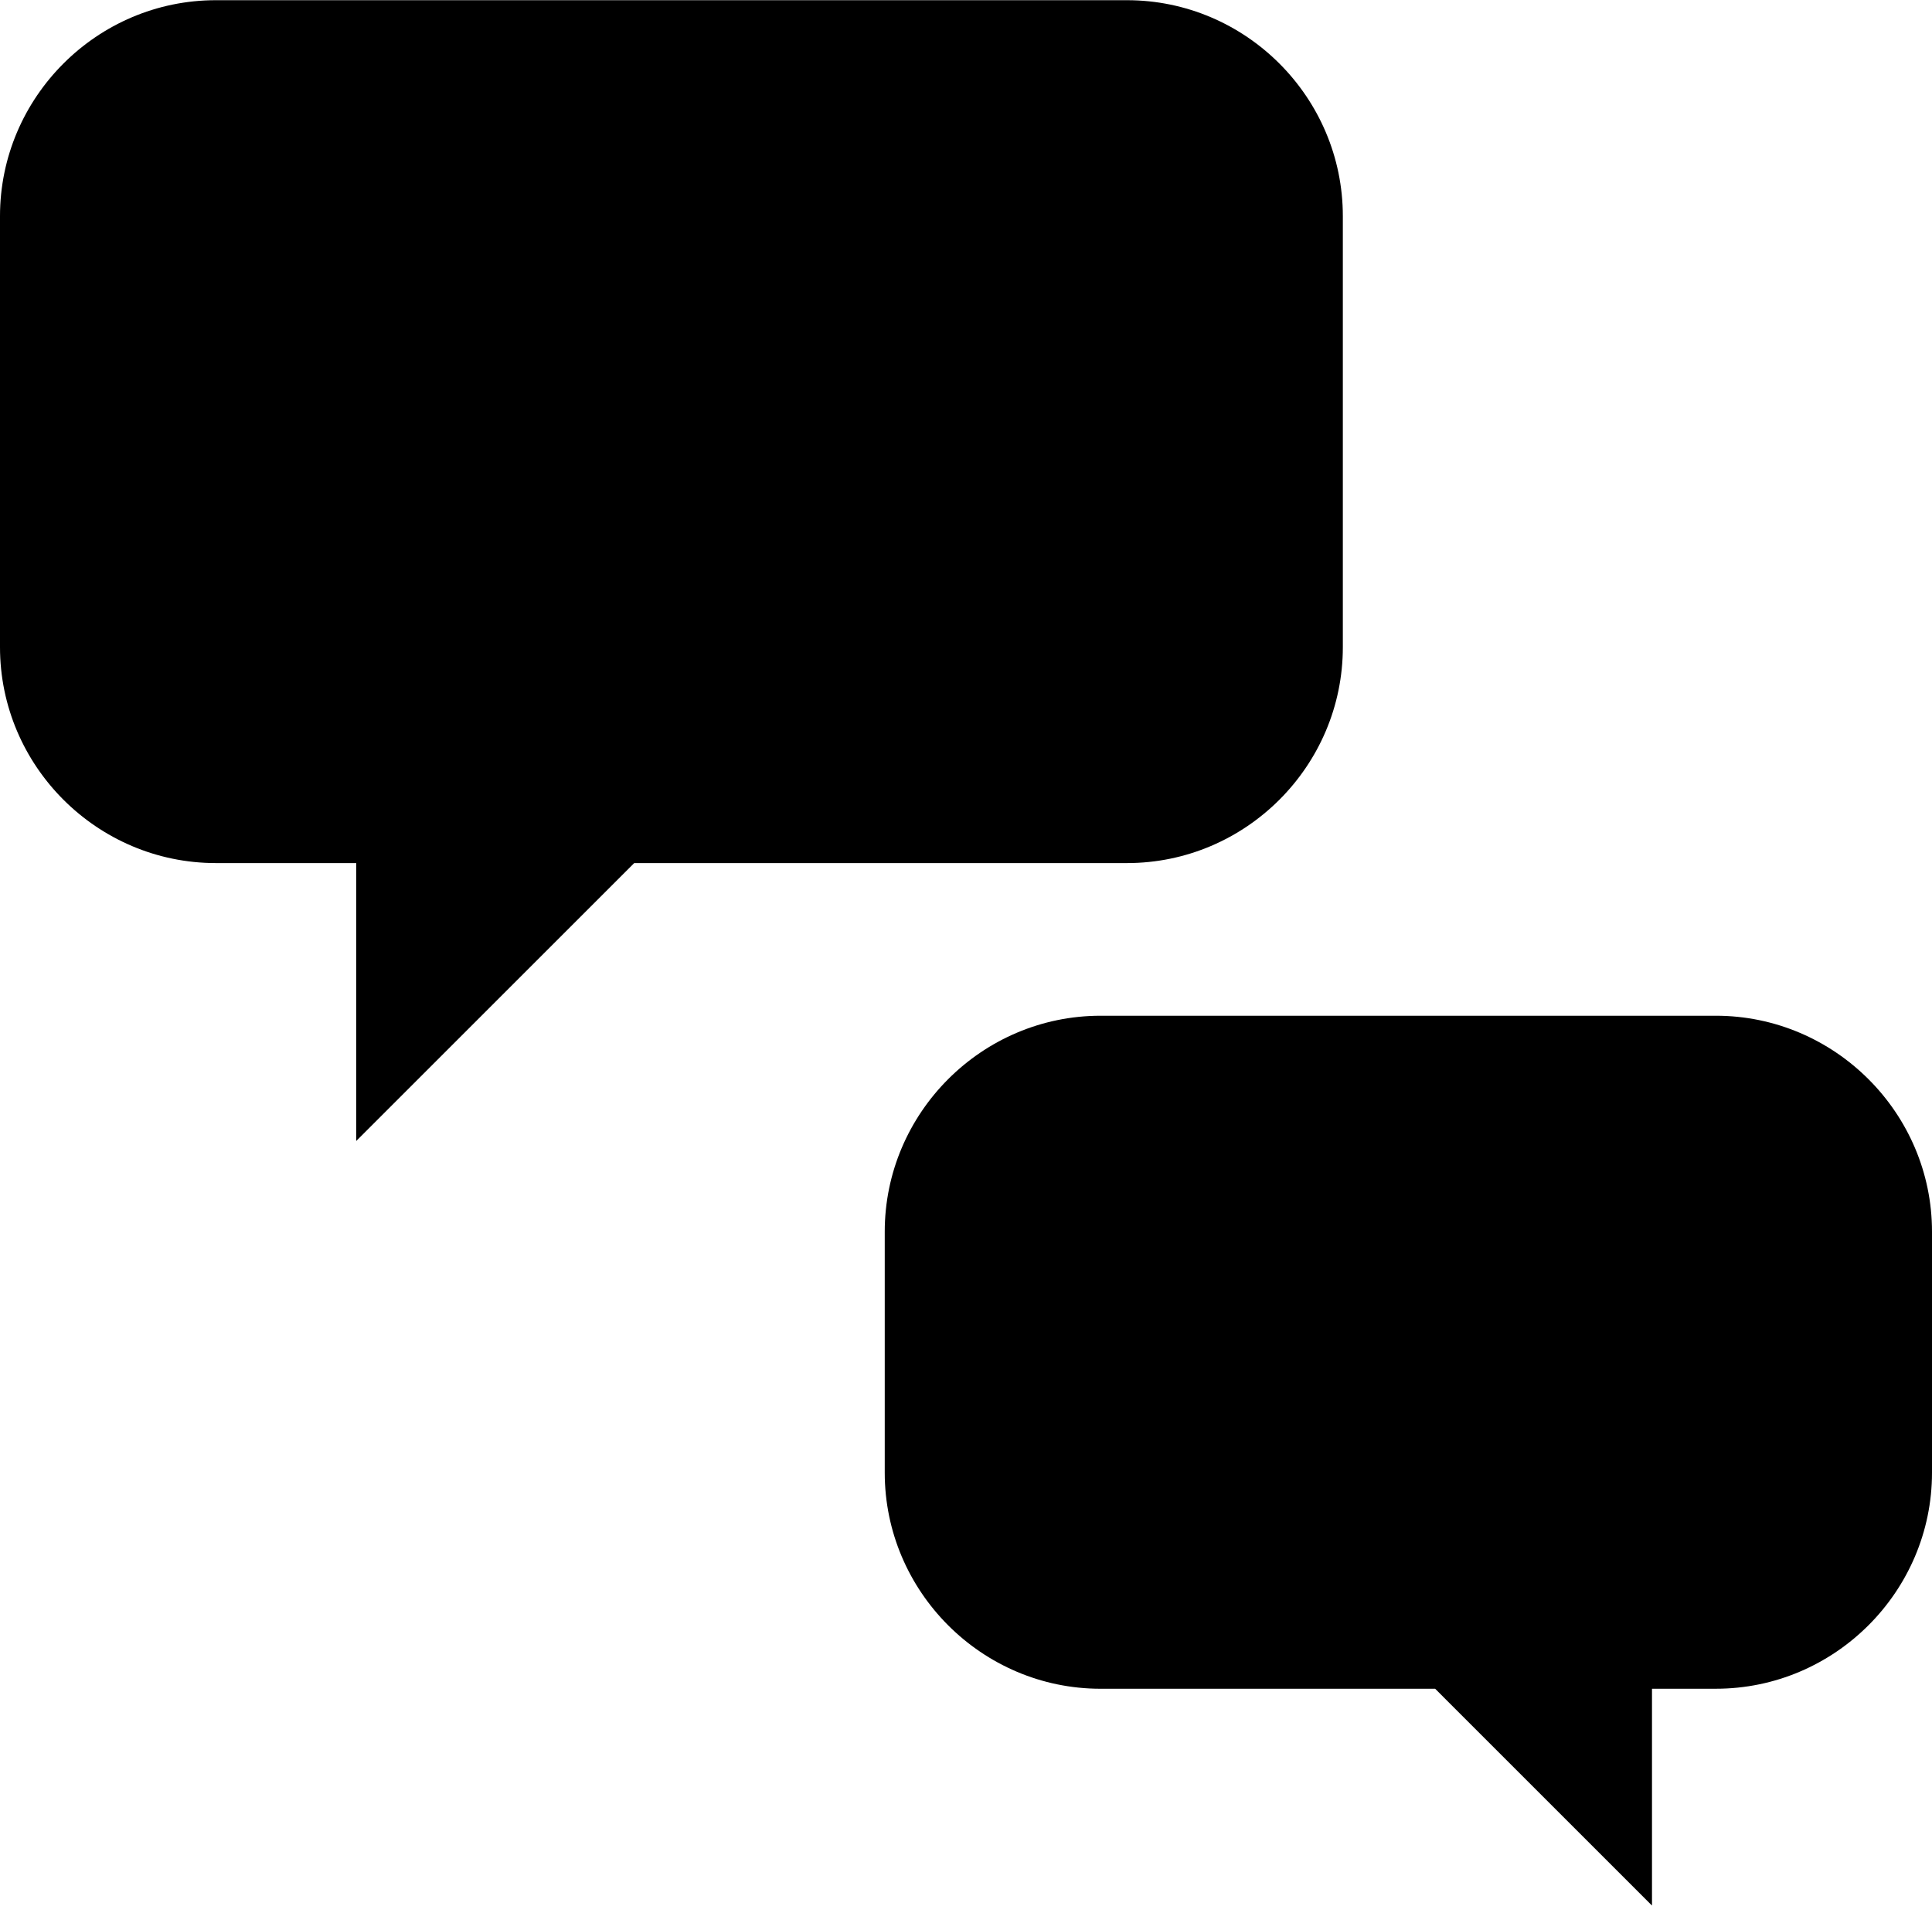<?xml version="1.0" ?>
<svg xmlns="http://www.w3.org/2000/svg" xmlns:ev="http://www.w3.org/2001/xml-events" xmlns:xlink="http://www.w3.org/1999/xlink" baseProfile="full" enable-background="new 0 0 100 98.646" height="592px" version="1.1" viewBox="0 0 100 98.646" width="600px" x="0px" xml:space="preserve" y="0px">
	<defs/>
	<path d="M 69.505,11.178 L 69.505,33.496 C 69.505,39.648 64.48,44.674 58.333,44.674 L 32.826,44.674 L 18.438,59.062 L 18.438,44.674 L 11.172,44.674 C 5.026,44.674 0.0,39.648 0.0,33.496 L 0.0,11.178 C 0.0,5.026 5.026,0.0 11.172,0.0 L 58.333,0.0 C 64.479,0.0 69.505,5.026 69.505,11.178"/>
	<path d="M 88.815,52.578 L 56.965,52.578 C 50.819,52.578 45.794,57.611 45.794,63.757 L 45.794,76.237 C 45.794,82.389 50.82,87.422 56.965,87.422 L 74.283,87.422 L 85.507,98.647 L 85.507,87.421 L 88.815,87.421 C 94.961,87.421 100.0,82.389 100.0,76.236 L 100.0,63.756 C 100.0,57.611 94.961,52.578 88.815,52.578"/>
</svg>
